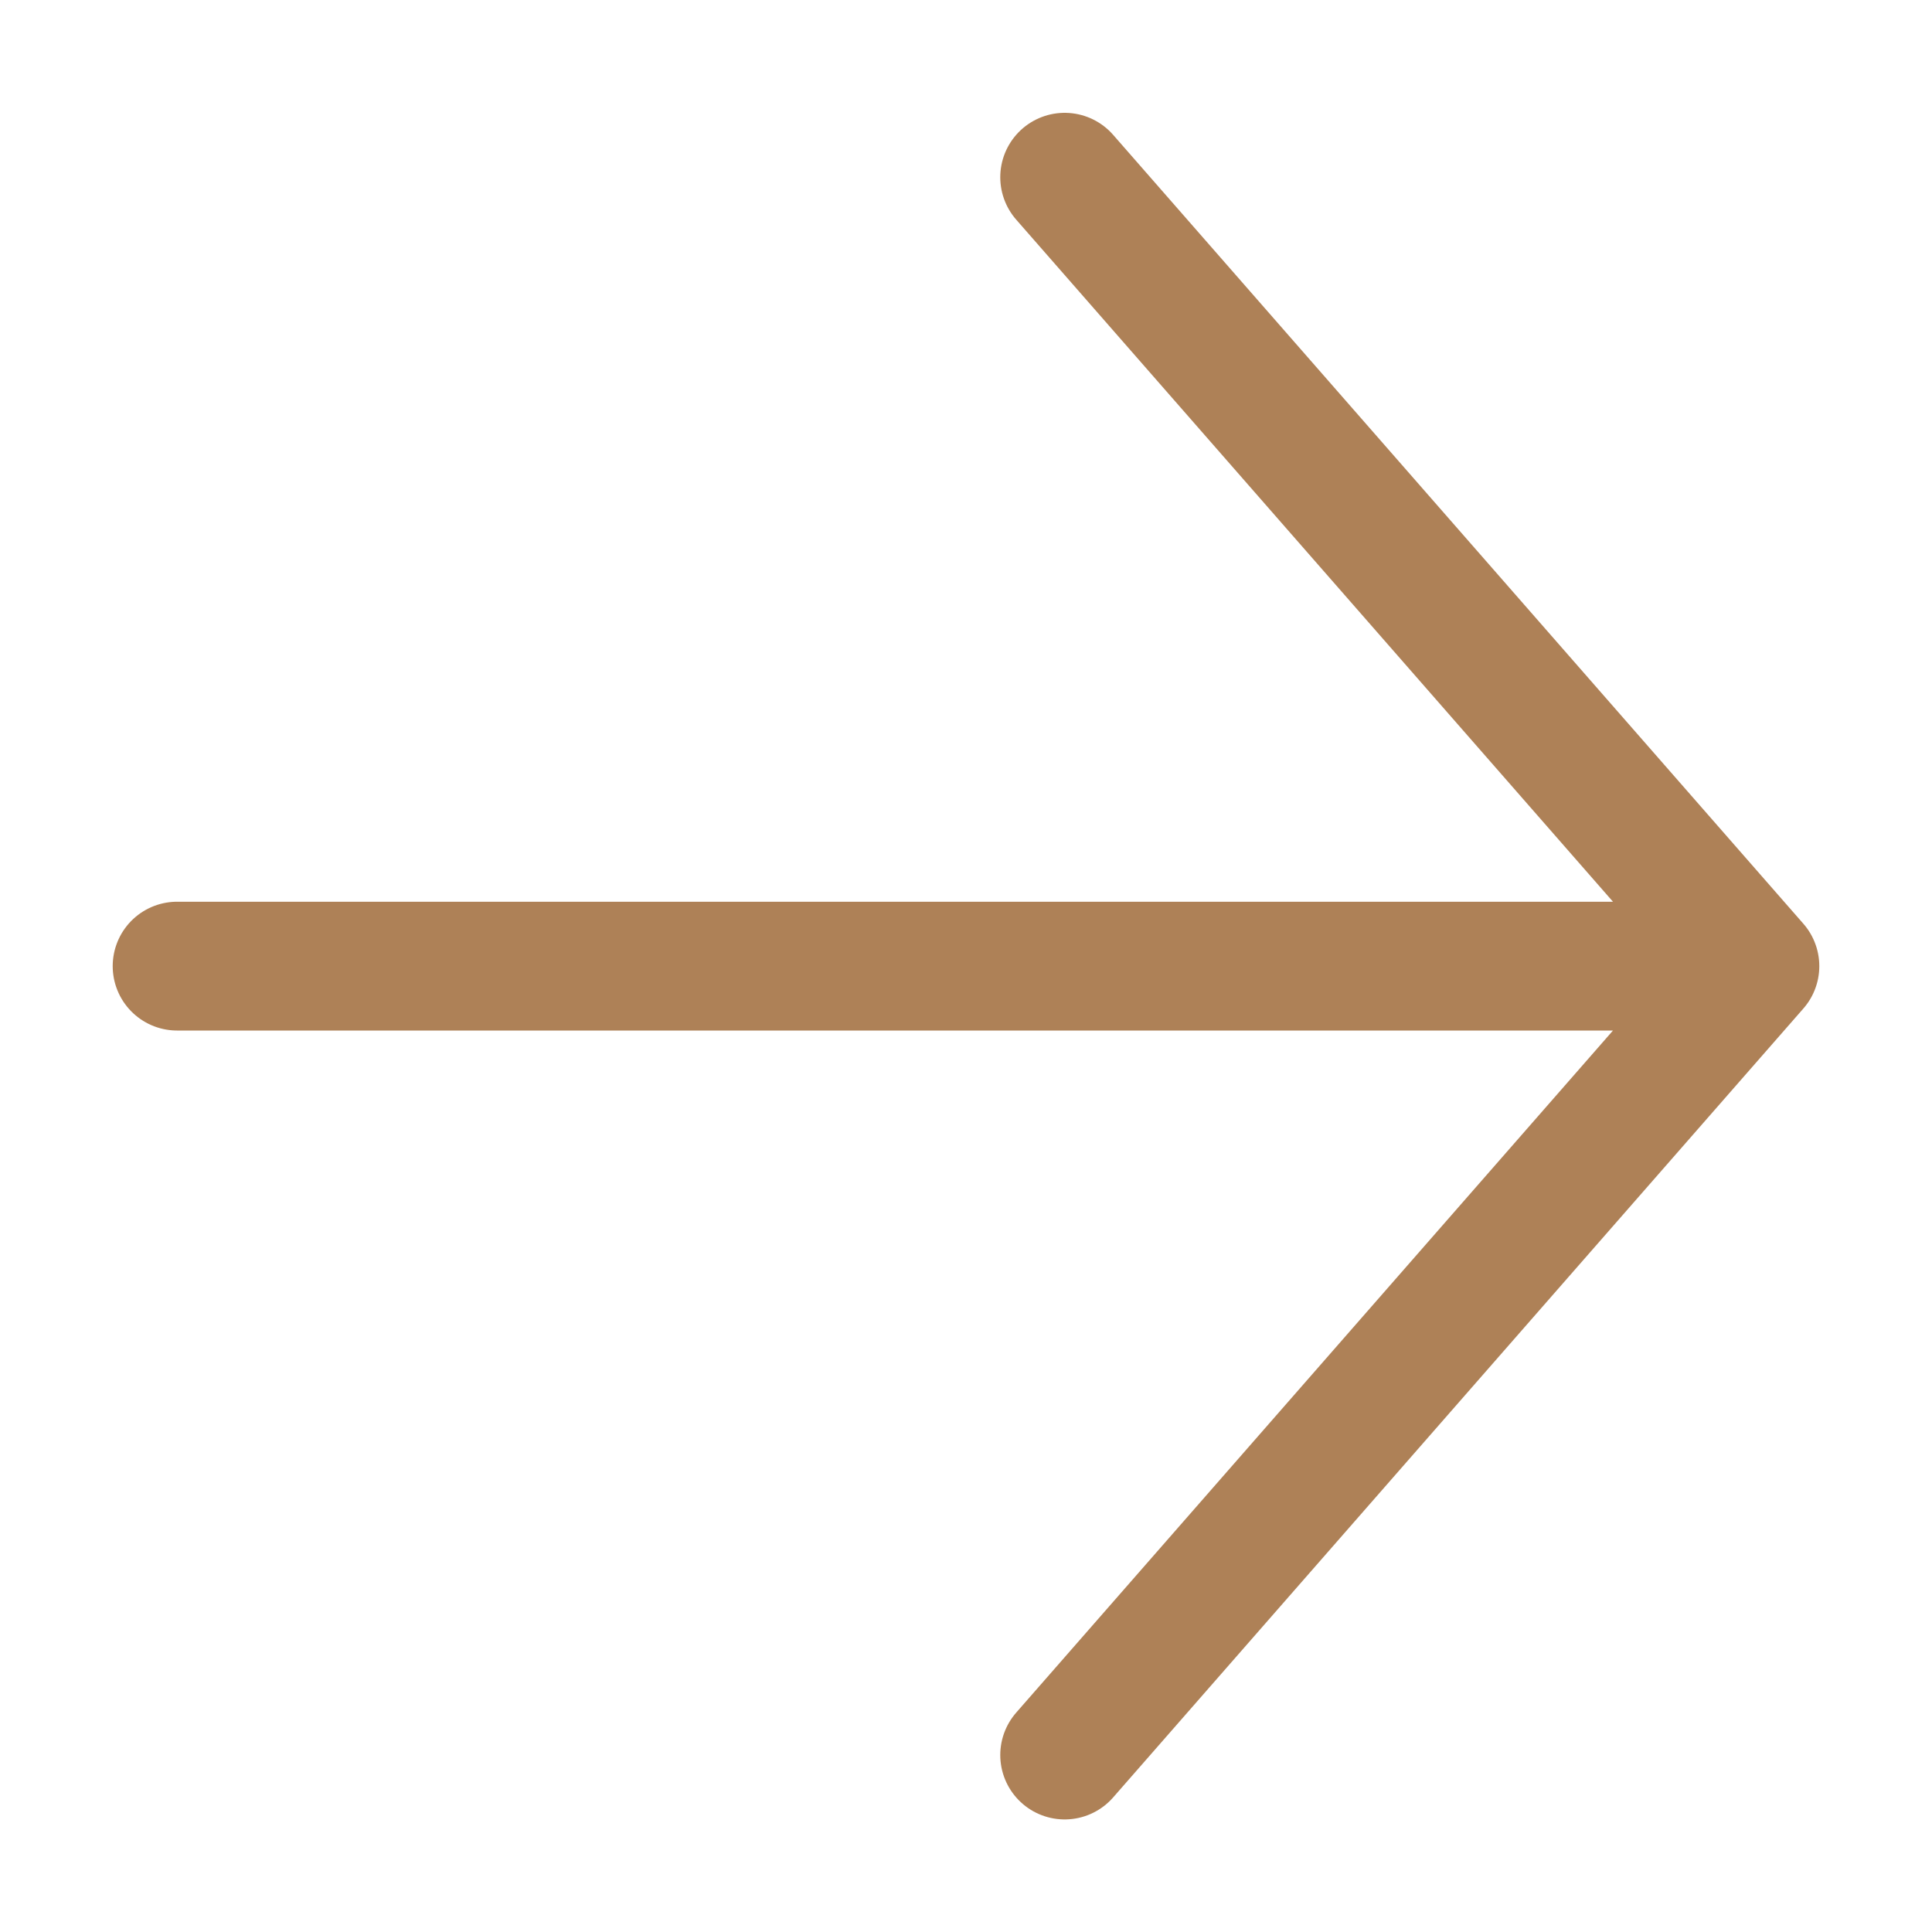 <svg width="15" height="15" viewBox="0 0 15 15" fill="#ae8157" xmlns="http://www.w3.org/2000/svg">
<path d="M1.375 7.501L13.625 7.501M13.625 7.501L8.266 1.376M13.625 7.501L8.266 13.626" stroke="#ae8157" stroke-linecap="round" stroke-linejoin="round"/>
</svg>

